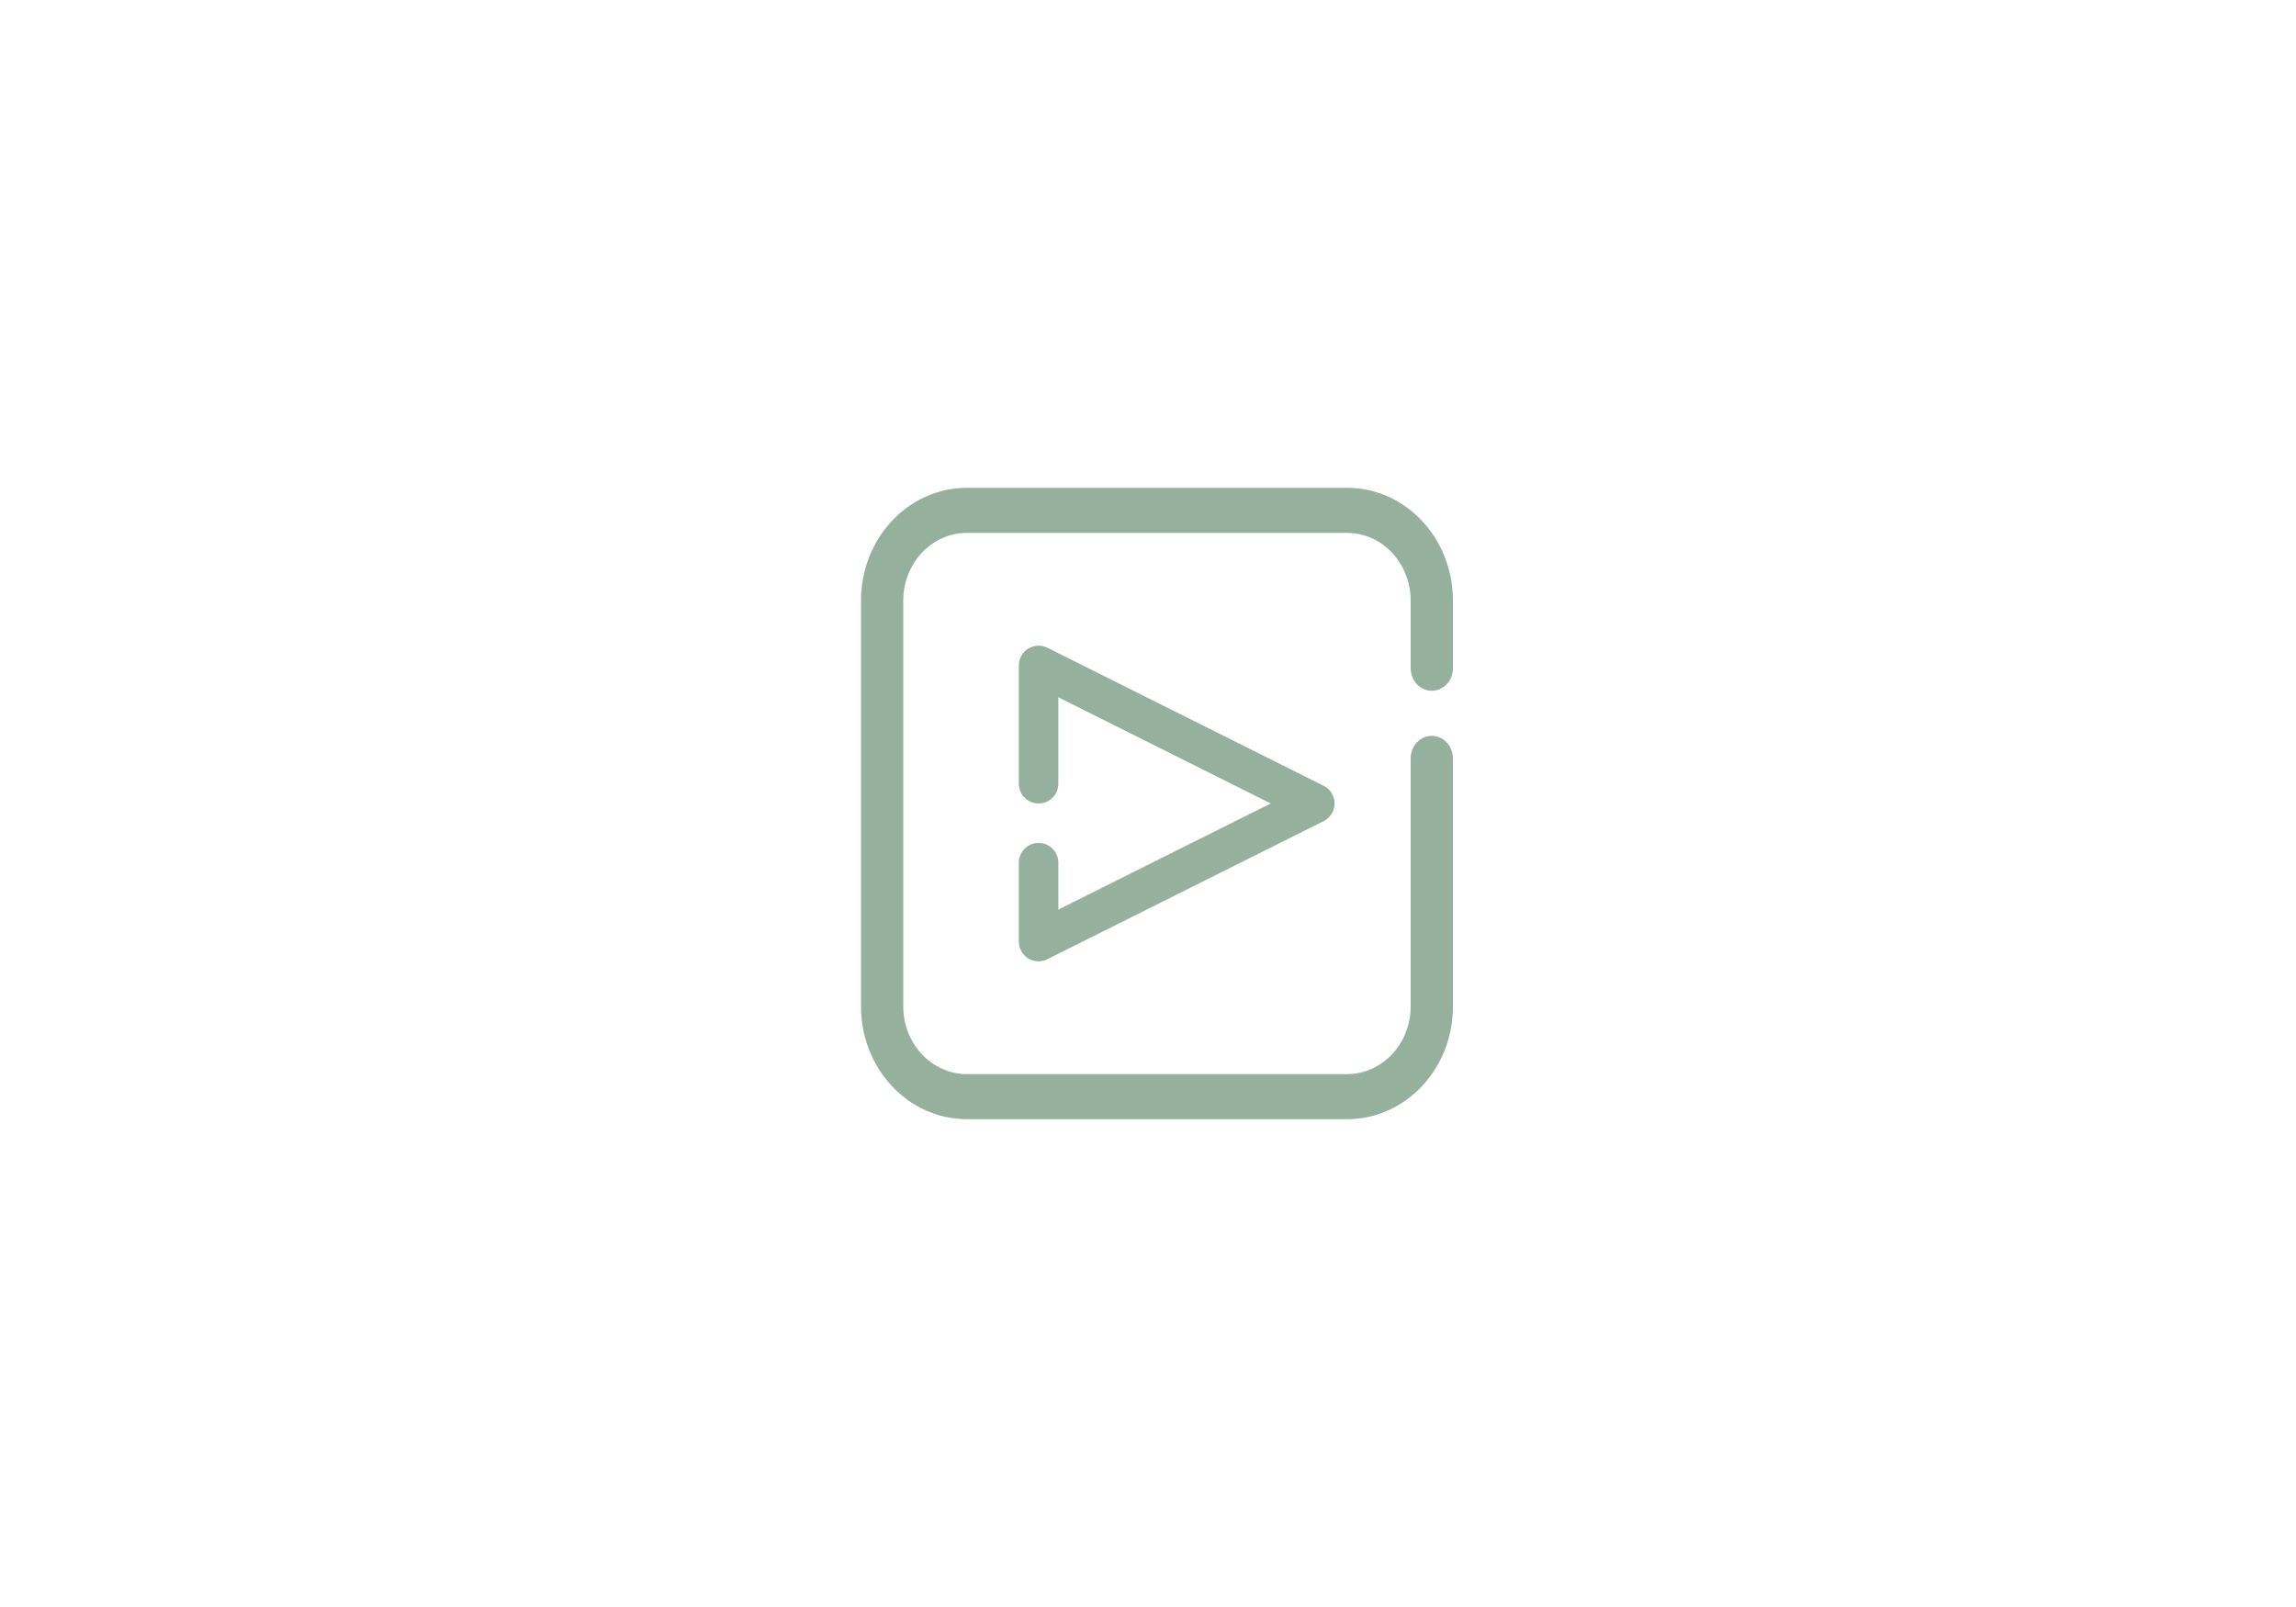 <svg width="80" height="56" viewBox="0 0 80 56" fill="none" xmlns="http://www.w3.org/2000/svg">
<path d="M33.683 39H46.942C48.976 39 50.625 37.241 50.625 35.071V26.429C50.625 25.995 50.295 25.643 49.888 25.643C49.482 25.643 49.152 25.995 49.152 26.429V35.071C49.152 36.373 48.162 37.429 46.942 37.429H33.683C32.463 37.429 31.473 36.373 31.473 35.071V20.929C31.473 19.627 32.463 18.571 33.683 18.571H46.942C48.162 18.571 49.152 19.627 49.152 20.929V23.286C49.152 23.72 49.482 24.071 49.888 24.071C50.295 24.071 50.625 23.72 50.625 23.286V20.929C50.625 18.759 48.976 17 46.942 17H33.683C31.649 17 30 18.759 30 20.929V35.071C30 37.241 31.649 39 33.683 39Z" fill="#95B19E"/>
<path d="M36.188 29.374C35.808 29.374 35.5 29.682 35.5 30.062V32.812C35.5 33.05 35.622 33.271 35.823 33.397C35.932 33.464 36.059 33.5 36.188 33.5C36.295 33.499 36.401 33.474 36.497 33.424L46.126 28.611C46.356 28.493 46.5 28.257 46.5 27.999C46.5 27.741 46.356 27.504 46.126 27.387L36.497 22.573C36.285 22.466 36.031 22.477 35.828 22.601C35.625 22.726 35.501 22.947 35.5 23.186V27.311C35.5 27.691 35.808 27.999 36.188 27.999C36.568 27.999 36.876 27.691 36.876 27.311V24.299L44.276 27.999L36.876 31.698V30.062C36.876 29.682 36.568 29.374 36.188 29.374Z" fill="#95B19E"/>
</svg>

